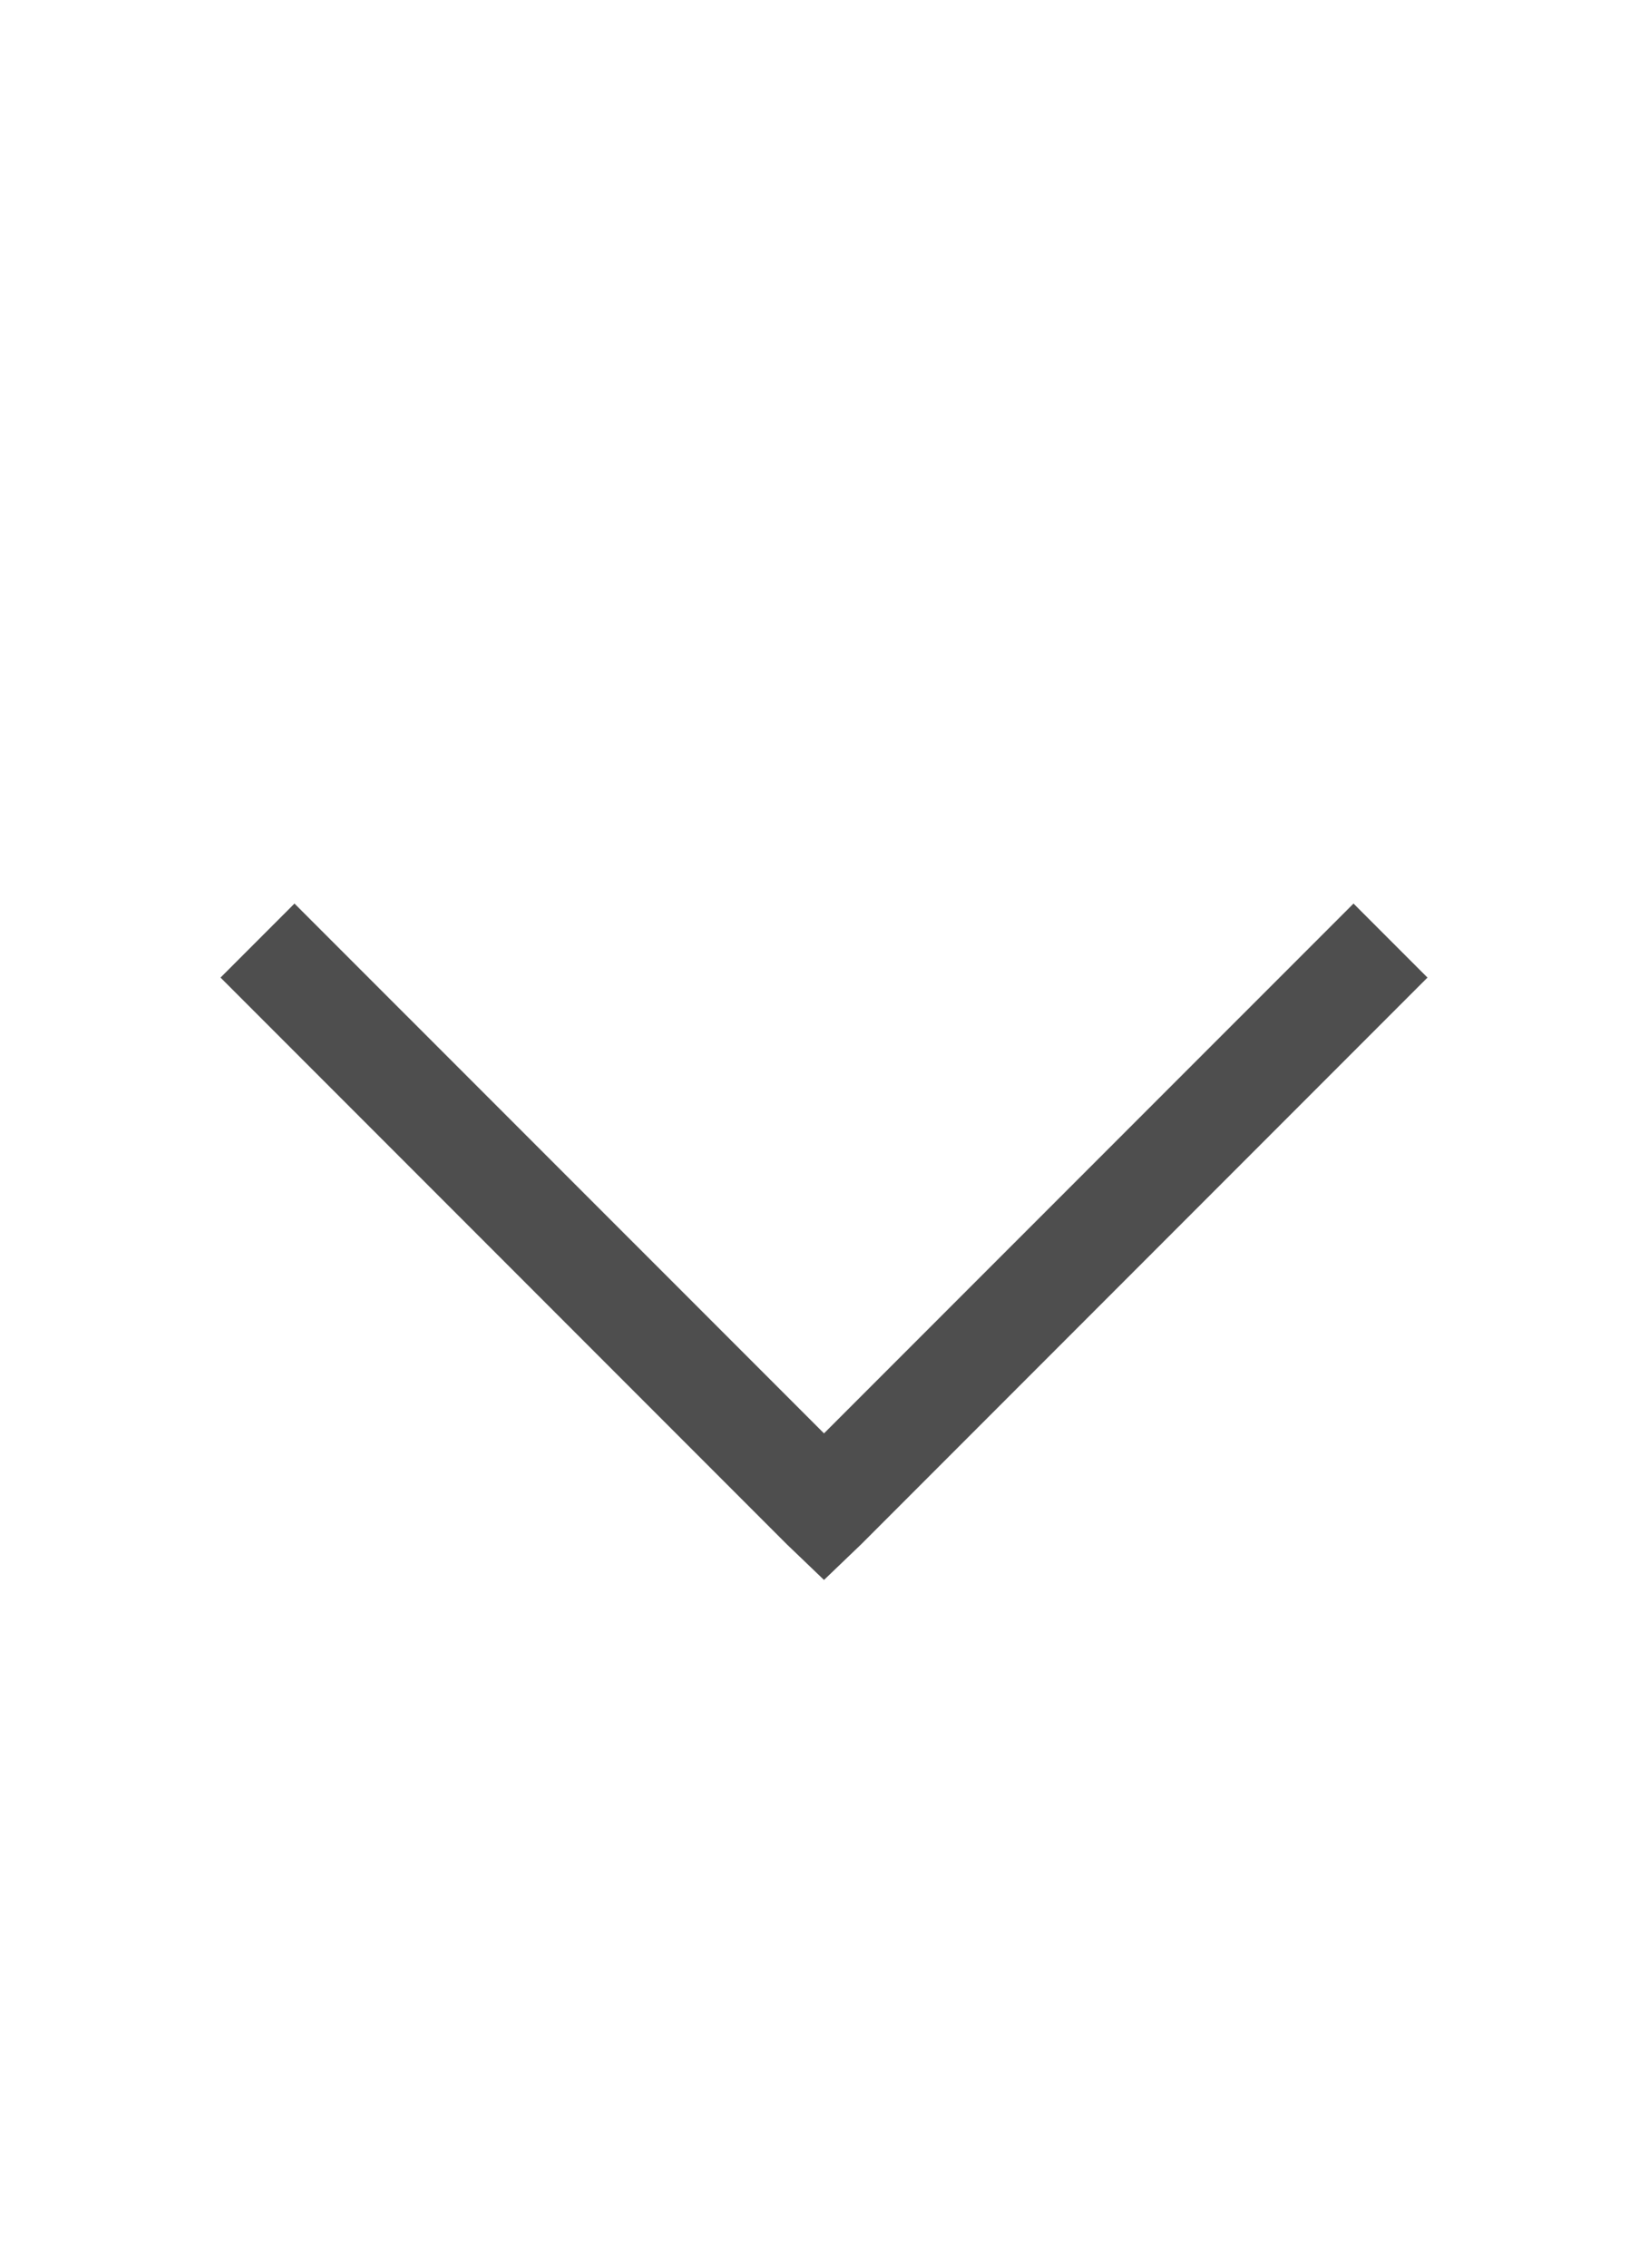 <svg width="16" height="22" viewBox="0 0 16 22" fill="none" xmlns="http://www.w3.org/2000/svg">
<path d="M2.141 9.484L7.641 14.984L8 15.328L8.359 14.984L13.859 9.484L13.141 8.766L8 13.906L2.859 8.766L2.141 9.484Z" fill="#4E4E4E"/>
</svg>
